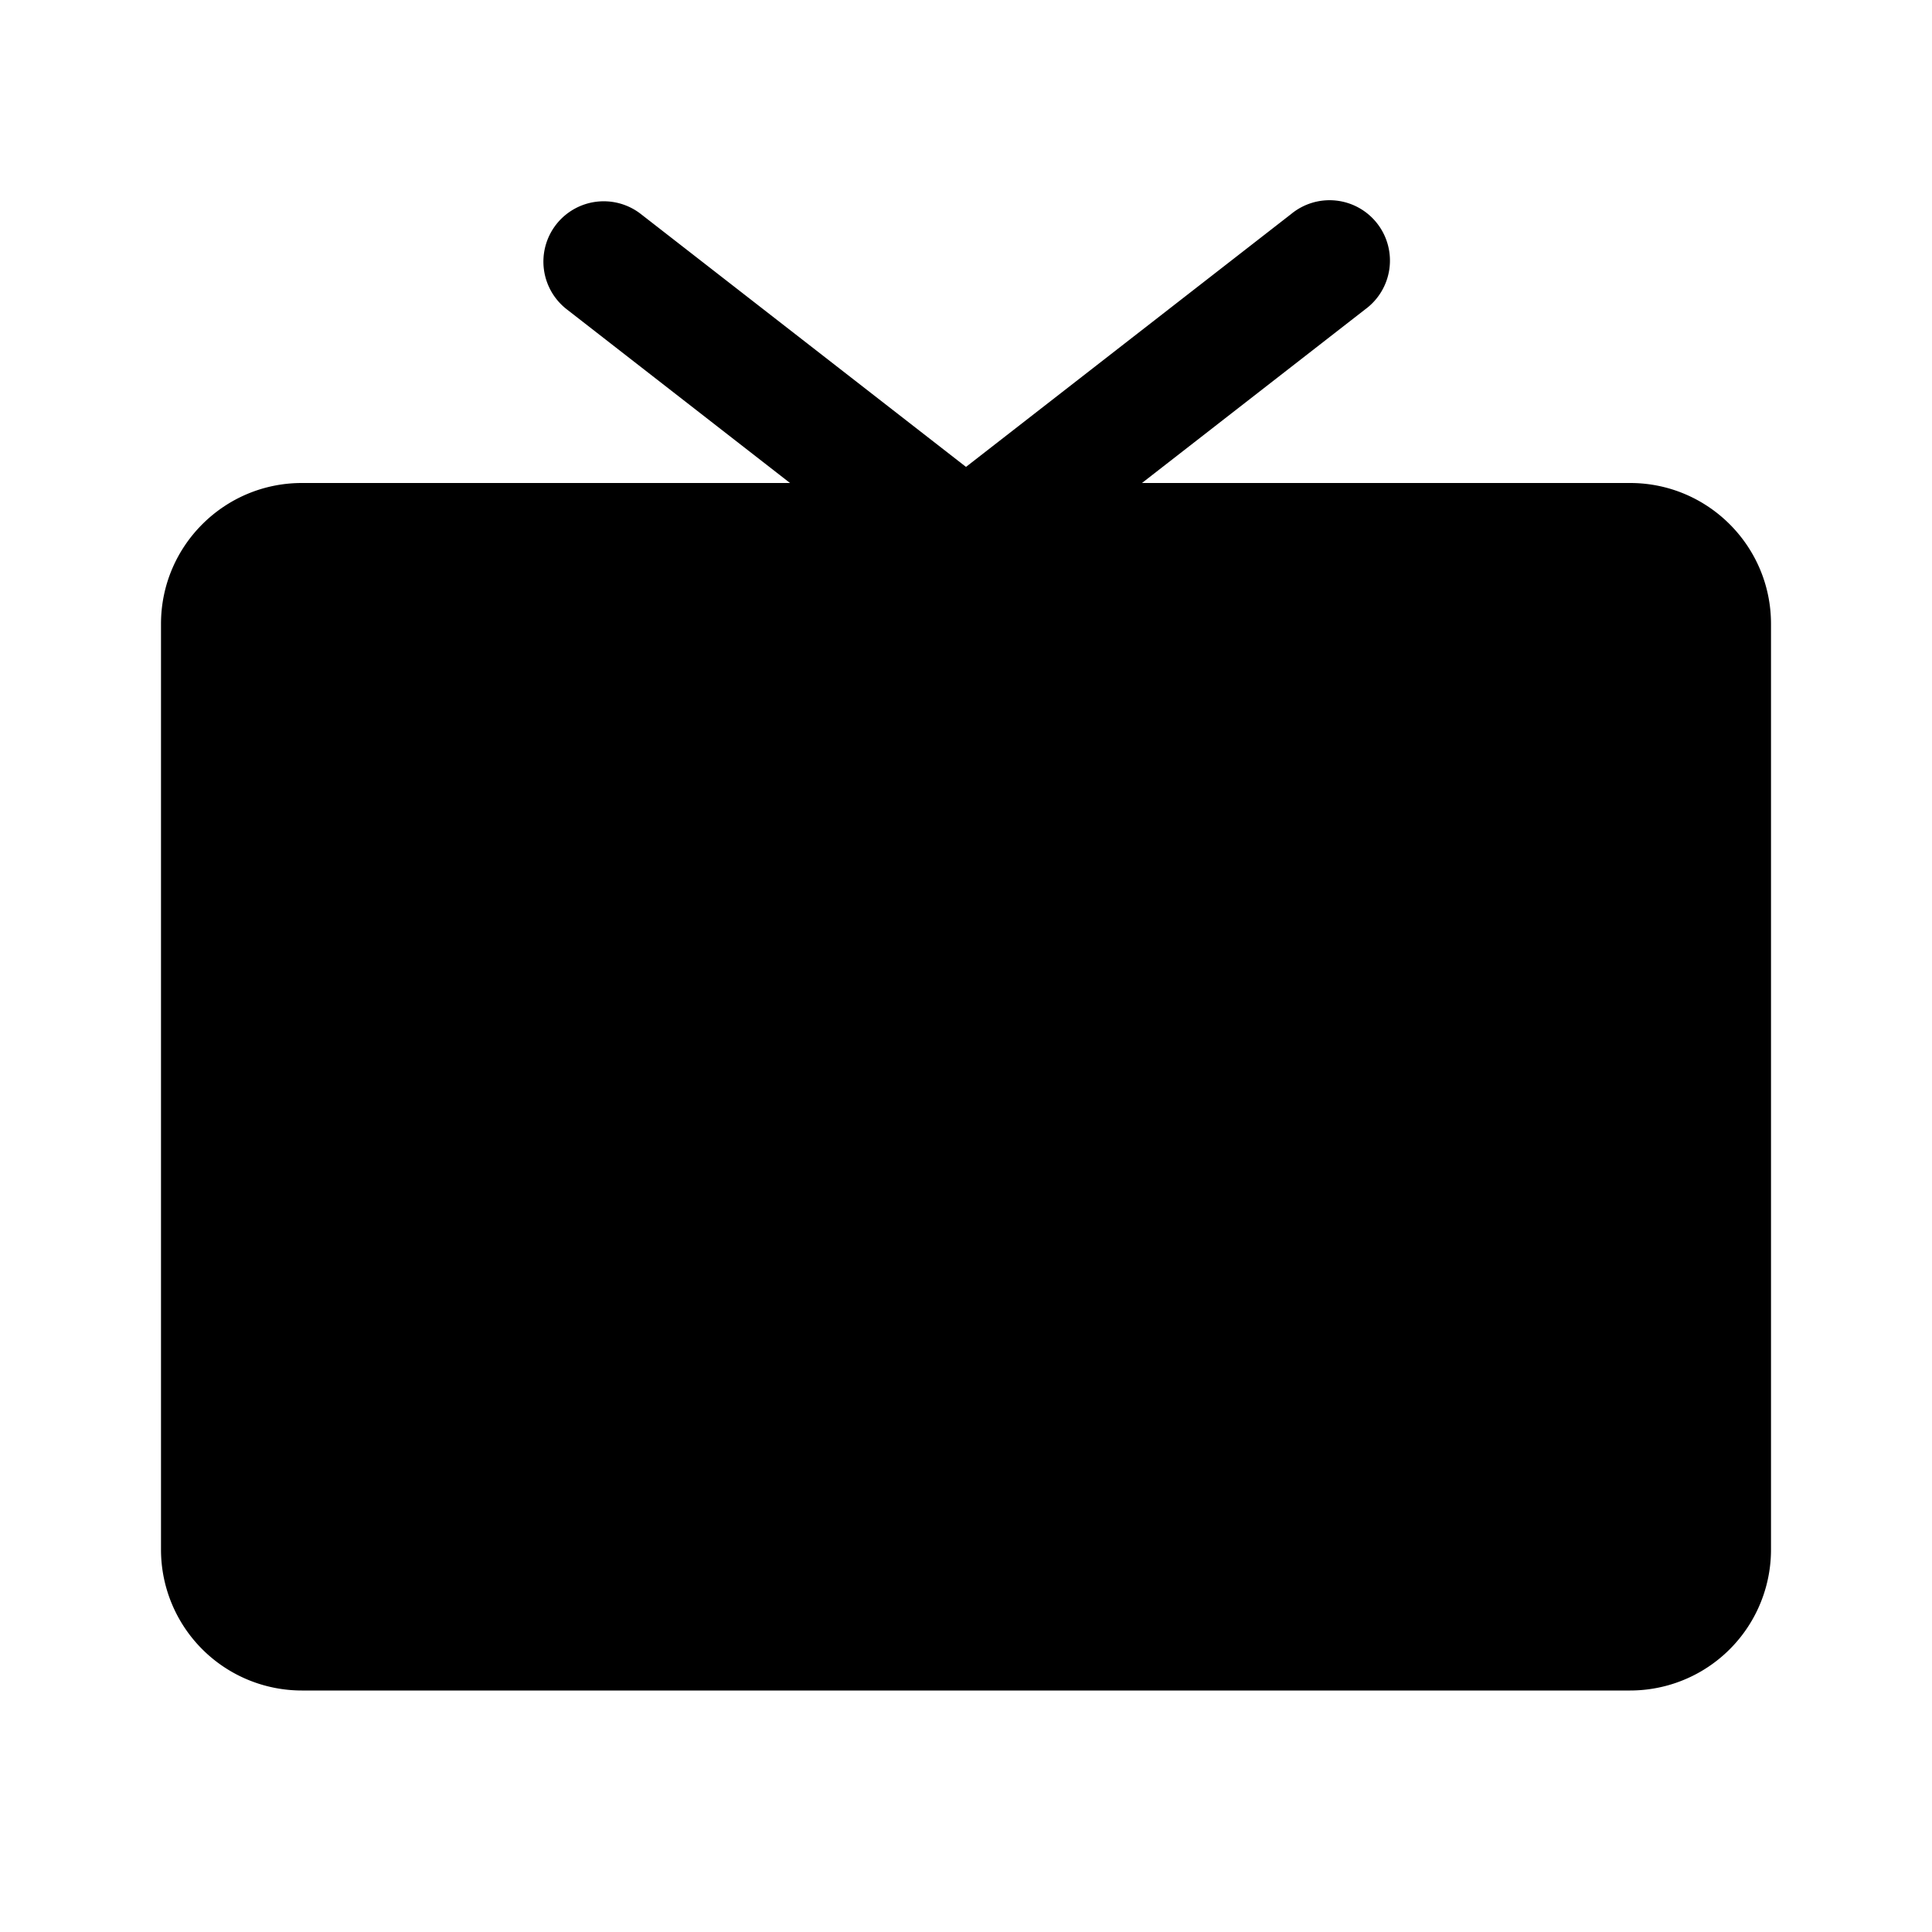 <svg xmlns="http://www.w3.org/2000/svg" width="24" height="24" fill="none" viewBox="0 0 24 24">
  <path fill="currentColor" d="M6.908 2.79a.75.75 0 0 1 1.052-.132L12 5.8l4.04-3.142a.75.75 0 1 1 .92 1.184L14.186 6h6.064c.966 0 1.75.784 1.75 1.75v11.5A1.75 1.75 0 0 1 20.25 21H3.75A1.75 1.75 0 0 1 2 19.25V7.75C2 6.784 2.784 6 3.75 6h6.064L7.04 3.842a.75.75 0 0 1-.132-1.052Z"/>
</svg>
